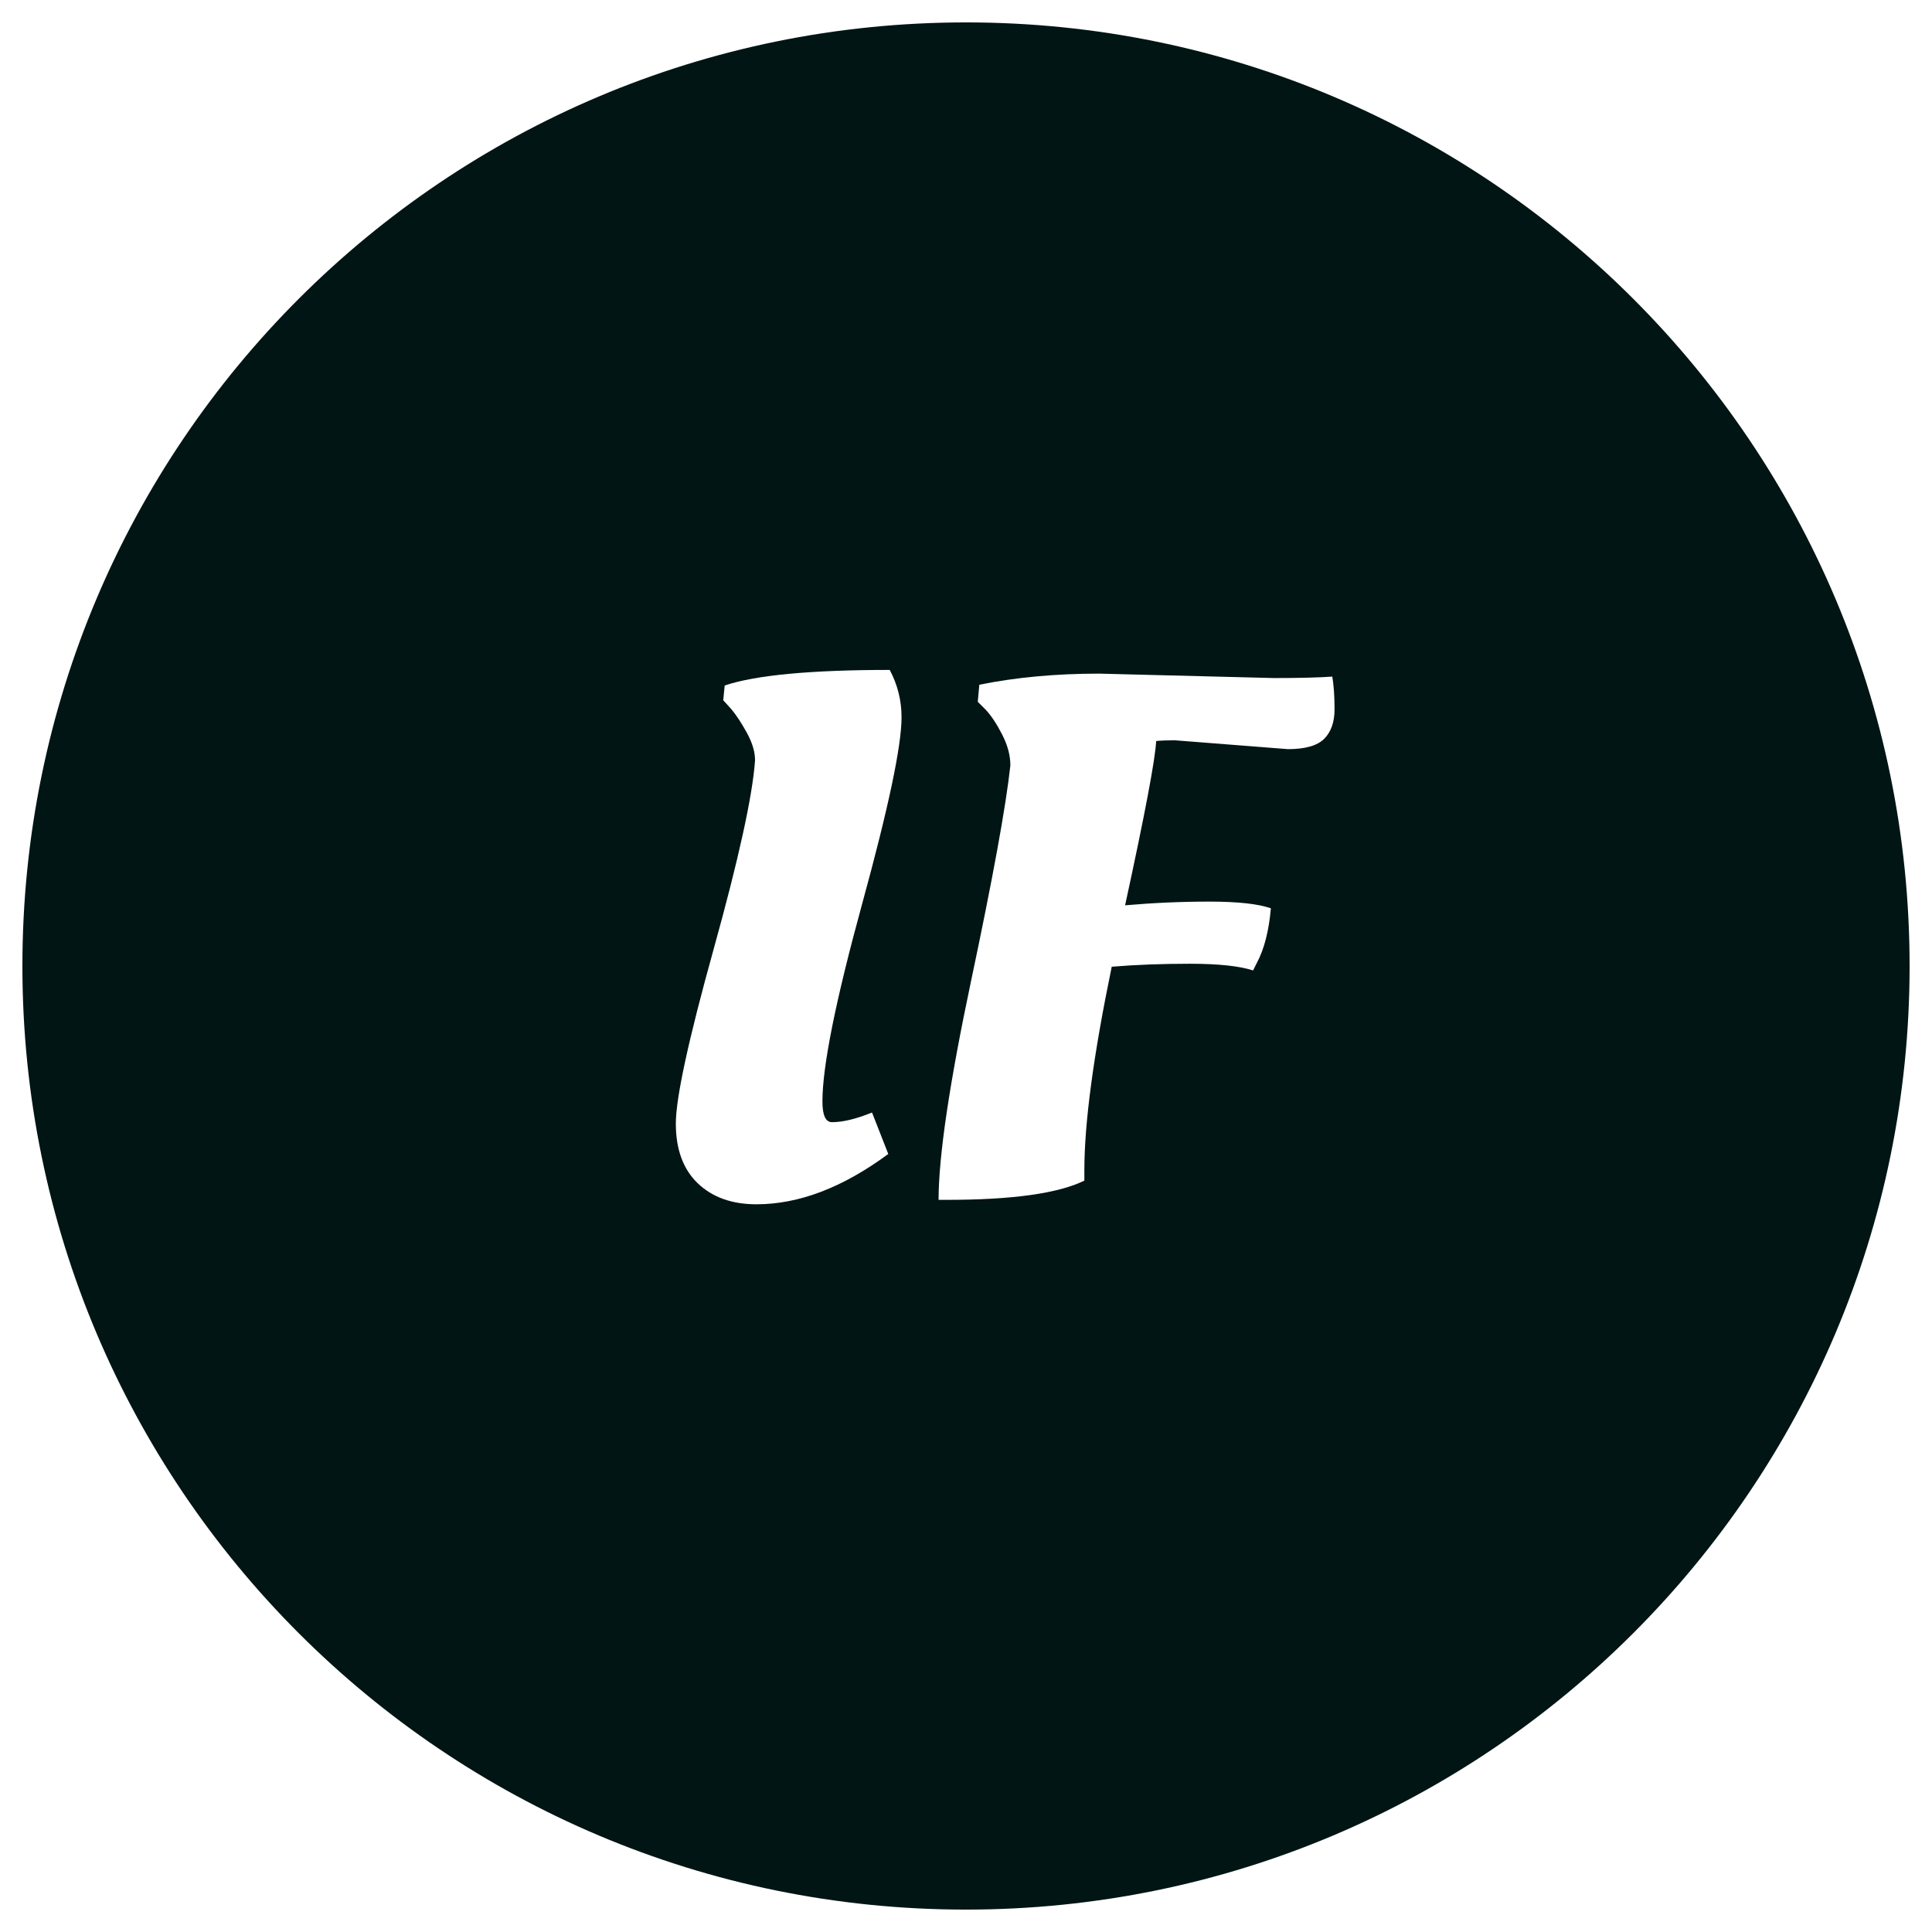<svg xmlns="http://www.w3.org/2000/svg" xmlns:xlink="http://www.w3.org/1999/xlink" width="500" zoomAndPan="magnify" viewBox="0 0 375 375" height="500" preserveAspectRatio="xMidYMid meet" version="1.0"><defs><g/><clipPath id="id1"><path d="M 4.348 4.348 L 370.652 4.348 L 370.652 370.652 L 4.348 370.652 Z M 4.348 4.348 " clip-rule="nonzero"/></clipPath></defs><rect x="-37.5" width="450" fill="#ffffff" y="-37.5" height="450" fill-opacity="1"/><rect x="-37.5" width="450" fill="#ffffff" y="-37.5" height="450" fill-opacity="1"/><rect x="-37.5" width="450" fill="#ffffff" y="-37.5" height="450" fill-opacity="1"/><rect x="-37.5" width="450" fill="#ffffff" y="-37.5" height="450" fill-opacity="1"/><g clip-path="url(#id1)"><path fill="#001514" d="M 187.5 4.348 C 86.348 4.348 4.348 86.348 4.348 187.5 C 4.348 288.652 86.348 370.652 187.5 370.652 C 288.652 370.652 370.652 288.652 370.652 187.5 C 370.652 86.348 288.652 4.348 187.5 4.348 " fill-opacity="1" fill-rule="nonzero"/></g><g fill="#ffffff" fill-opacity="1"><g transform="translate(124.429, 232.032)"><g><path d="M 35.203 -18.25 C 35.203 -15.562 35.82 -14.219 37.062 -14.219 C 39.164 -14.219 41.754 -14.844 44.828 -16.094 L 47.984 -8.047 C 39.172 -1.535 30.645 1.719 22.406 1.719 C 17.625 1.719 13.816 0.352 10.984 -2.375 C 8.16 -5.102 6.75 -8.957 6.75 -13.938 C 6.75 -18.914 9.191 -30.191 14.078 -47.766 C 18.961 -65.336 21.645 -77.57 22.125 -84.469 C 22.125 -86.094 21.598 -87.863 20.547 -89.781 C 19.492 -91.695 18.488 -93.227 17.531 -94.375 L 15.953 -96.109 L 16.234 -98.984 C 22.266 -100.992 32.941 -102 48.266 -102 C 49.797 -99.125 50.562 -96.055 50.562 -92.797 C 50.562 -87.242 48 -75.129 42.875 -56.453 C 37.758 -37.773 35.203 -25.039 35.203 -18.25 Z M 35.203 -18.25 "/></g></g></g><g fill="#ffffff" fill-opacity="1"><g transform="translate(176.286, 232.032)"><g><path d="M 37.062 -101.281 L 70.969 -100.422 C 75.852 -100.422 79.633 -100.516 82.312 -100.703 C 82.602 -98.984 82.75 -96.875 82.75 -94.375 C 82.75 -91.883 82.078 -89.969 80.734 -88.625 C 79.391 -87.289 77.047 -86.625 73.703 -86.625 L 51.719 -88.344 C 50.281 -88.344 49.082 -88.297 48.125 -88.203 C 47.938 -84.566 45.926 -73.938 42.094 -56.312 C 47.551 -56.789 53.008 -57.031 58.469 -57.031 C 63.926 -57.031 67.898 -56.598 70.391 -55.734 C 70.004 -51.328 69.094 -47.785 67.656 -45.109 L 66.938 -43.672 C 64.258 -44.535 60.164 -44.969 54.656 -44.969 C 49.156 -44.969 44.102 -44.773 39.5 -44.391 C 35.957 -27.242 34.188 -14.078 34.188 -4.891 L 34.188 -2.875 C 29.113 -0.383 20.207 0.859 7.469 0.859 L 5.891 0.859 C 5.891 -7.566 7.992 -21.738 12.203 -41.656 C 16.422 -61.582 18.961 -75.52 19.828 -83.469 C 19.828 -85.383 19.301 -87.367 18.25 -89.422 C 17.195 -91.484 16.141 -93.086 15.078 -94.234 L 13.5 -95.812 L 13.797 -99.125 C 20.879 -100.562 28.633 -101.281 37.062 -101.281 Z M 37.062 -101.281 "/></g></g></g></svg>